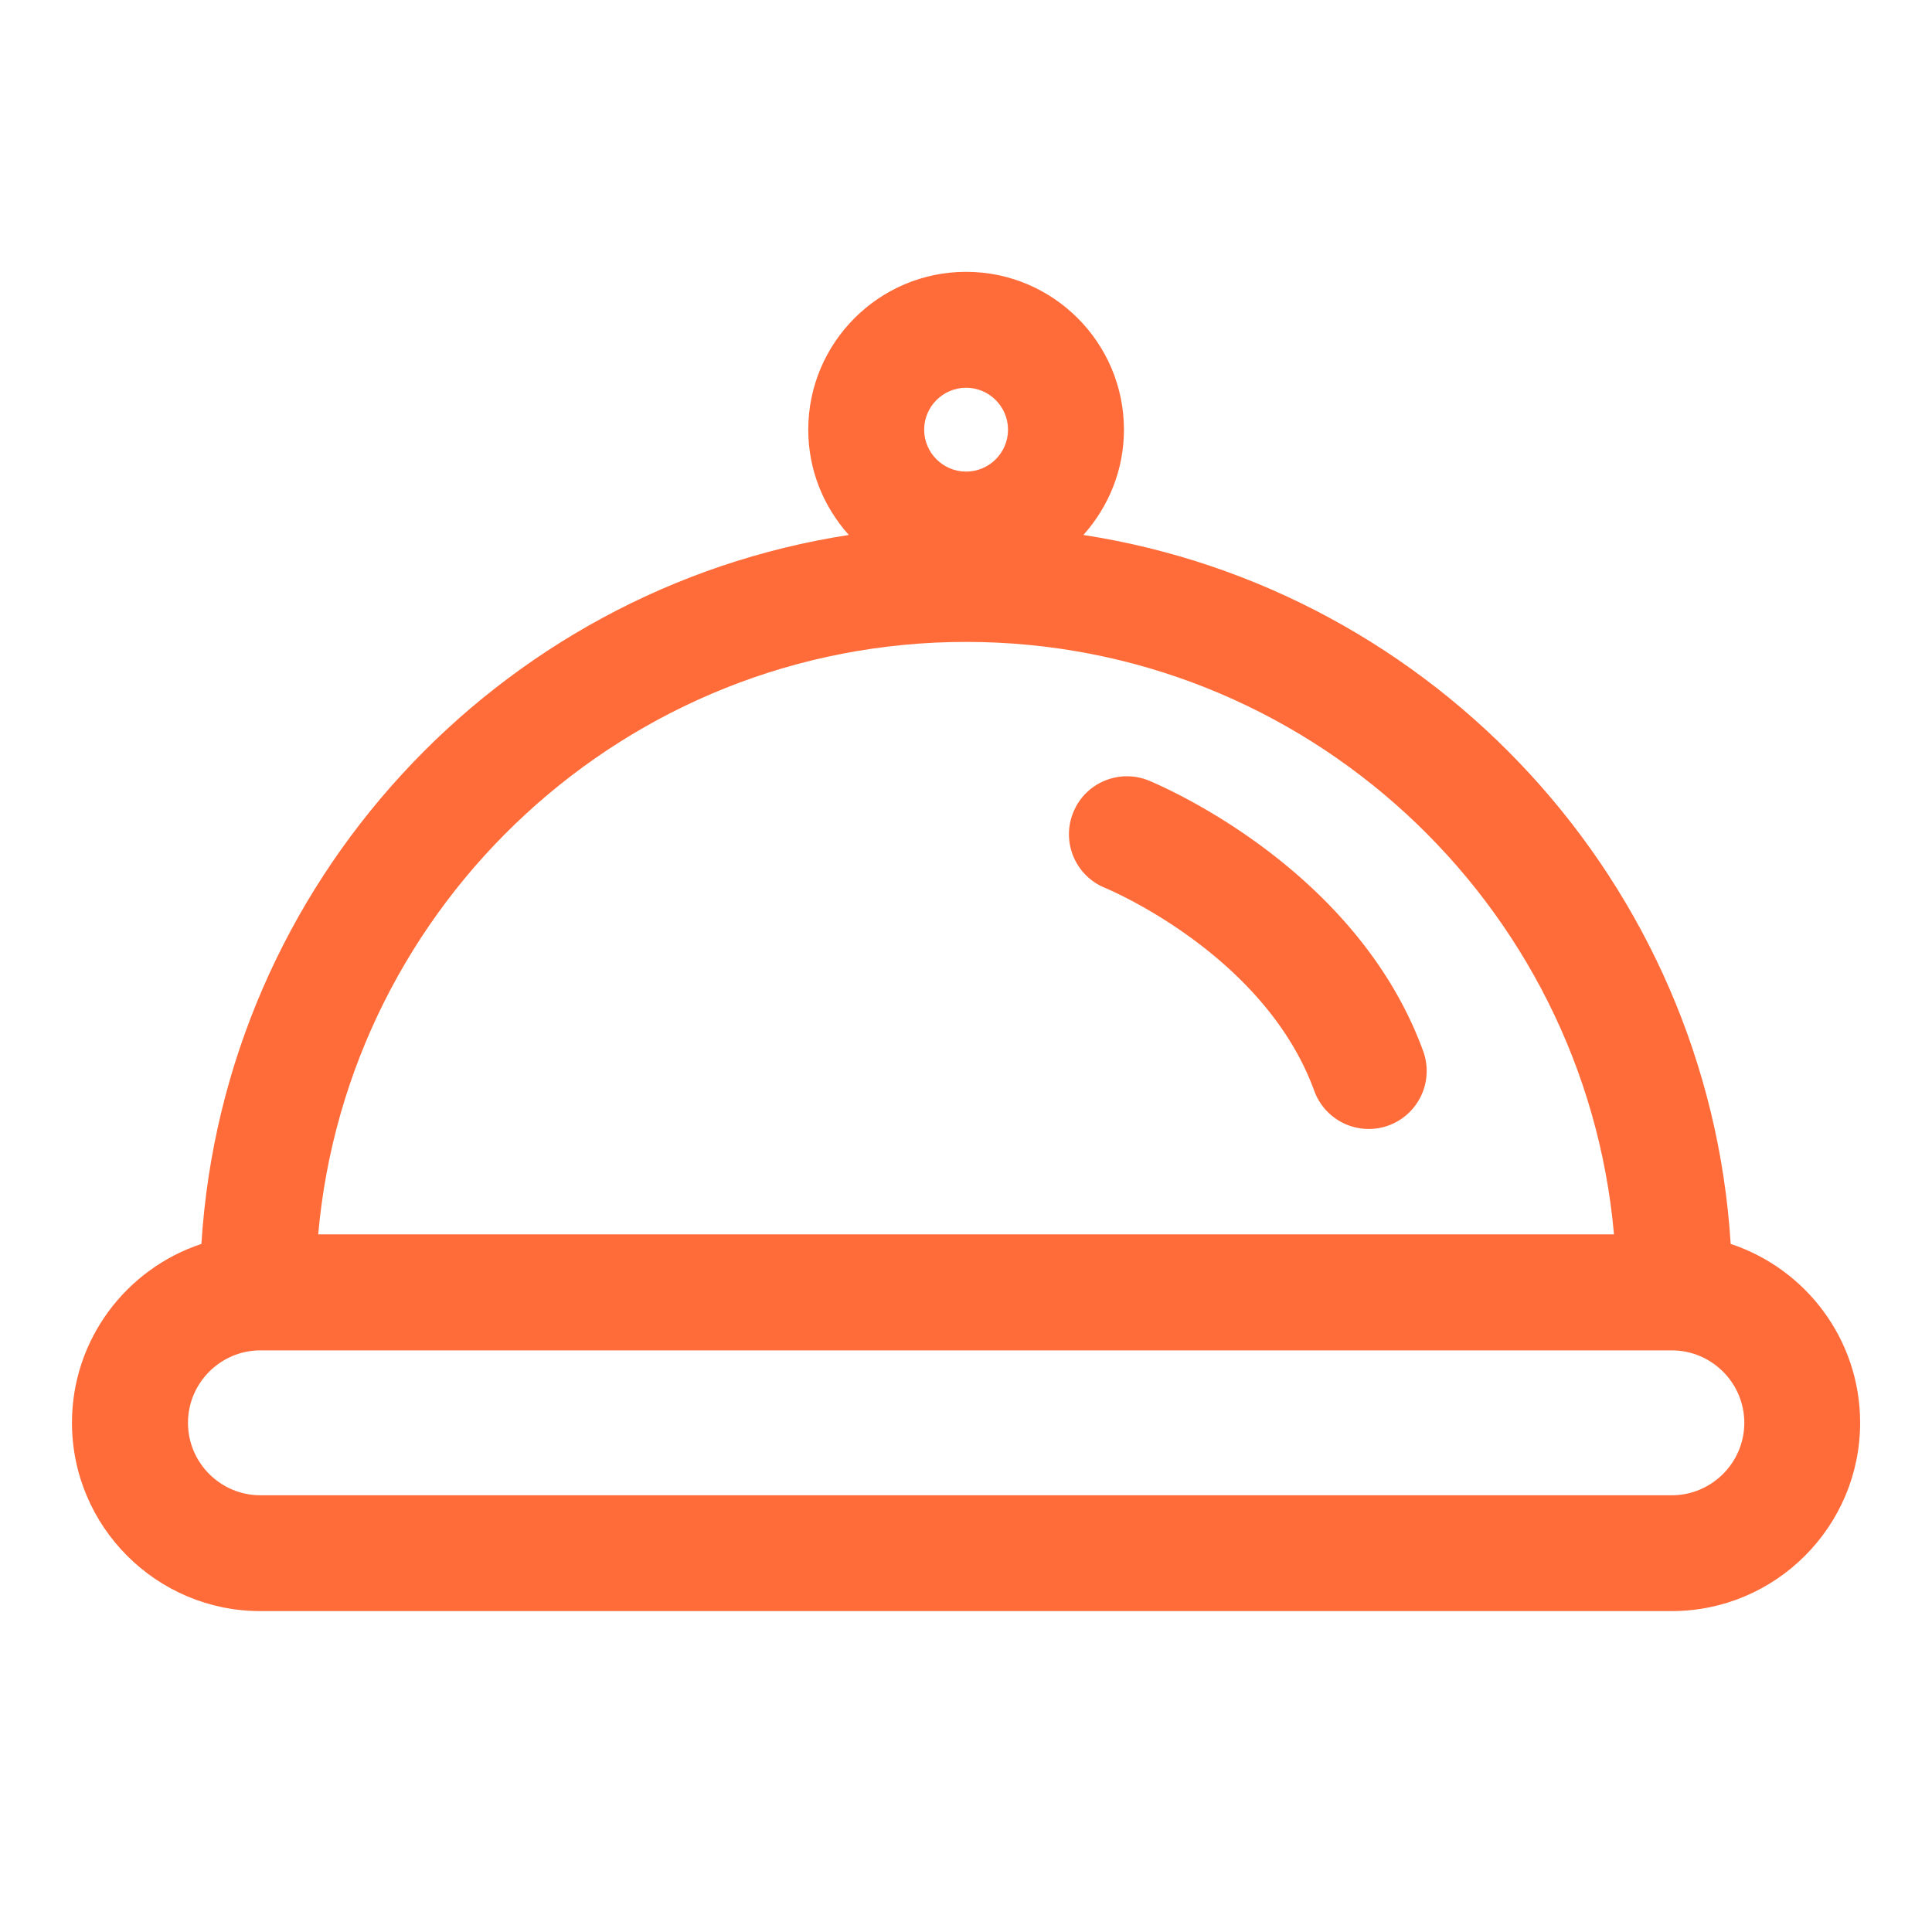 <?xml version="1.0" standalone="no"?><!DOCTYPE svg PUBLIC "-//W3C//DTD SVG 1.1//EN"
        "http://www.w3.org/Graphics/SVG/1.1/DTD/svg11.dtd">
<svg class="icon" viewBox="0 0 1024 1024" version="1.1" xmlns="http://www.w3.org/2000/svg"
     width="200" height="200">
    <defs>
        <style type="text/css"/>
    </defs>
    <path d="M917.299 659.302c-11.981-191.232-156.826-347.034-343.091-375.757 13.312-14.848 21.504-34.355 21.504-55.808 0-46.131-37.53-83.661-83.661-83.661s-83.661 37.53-83.661 83.661c0 21.453 8.192 40.96 21.504 55.808-186.317 28.723-331.162 184.525-343.142 375.757-39.782 13.158-68.608 50.637-68.608 94.771 0 55.04 44.8 99.84 99.84 99.84h748.032c55.091 0 99.891-44.8 99.891-99.84 0-44.134-28.826-81.613-68.608-94.771z m-405.248-453.786c12.237 0 22.221 9.984 22.221 22.221 0 12.237-9.984 22.221-22.221 22.221-12.237 0-22.221-9.984-22.221-22.221 0-12.237 9.984-22.221 22.221-22.221z m0 134.707c179.712 0 327.782 138.24 343.398 314.01H168.653c15.616-175.77 163.635-314.01 343.398-314.01z m374.016 452.301H138.035c-21.197 0-38.4-17.254-38.4-38.4s17.254-38.4 38.4-38.4h748.032c21.197 0 38.451 17.254 38.451 38.4s-17.306 38.4-38.451 38.4z"
          fill="#FF6C39"/>
    <path d="M608.819 413.696c-15.718-6.349-33.638 1.178-39.987 16.947-6.4 15.718 1.229 33.638 16.947 39.987 0.819 0.358 84.378 34.918 110.797 107.52a30.74 30.74 0 0 0 39.373 18.381 30.761 30.761 0 0 0 18.381-39.373c-35.738-97.997-141.056-141.619-145.51-143.462z"
          fill="#FF6C39"/>
</svg>